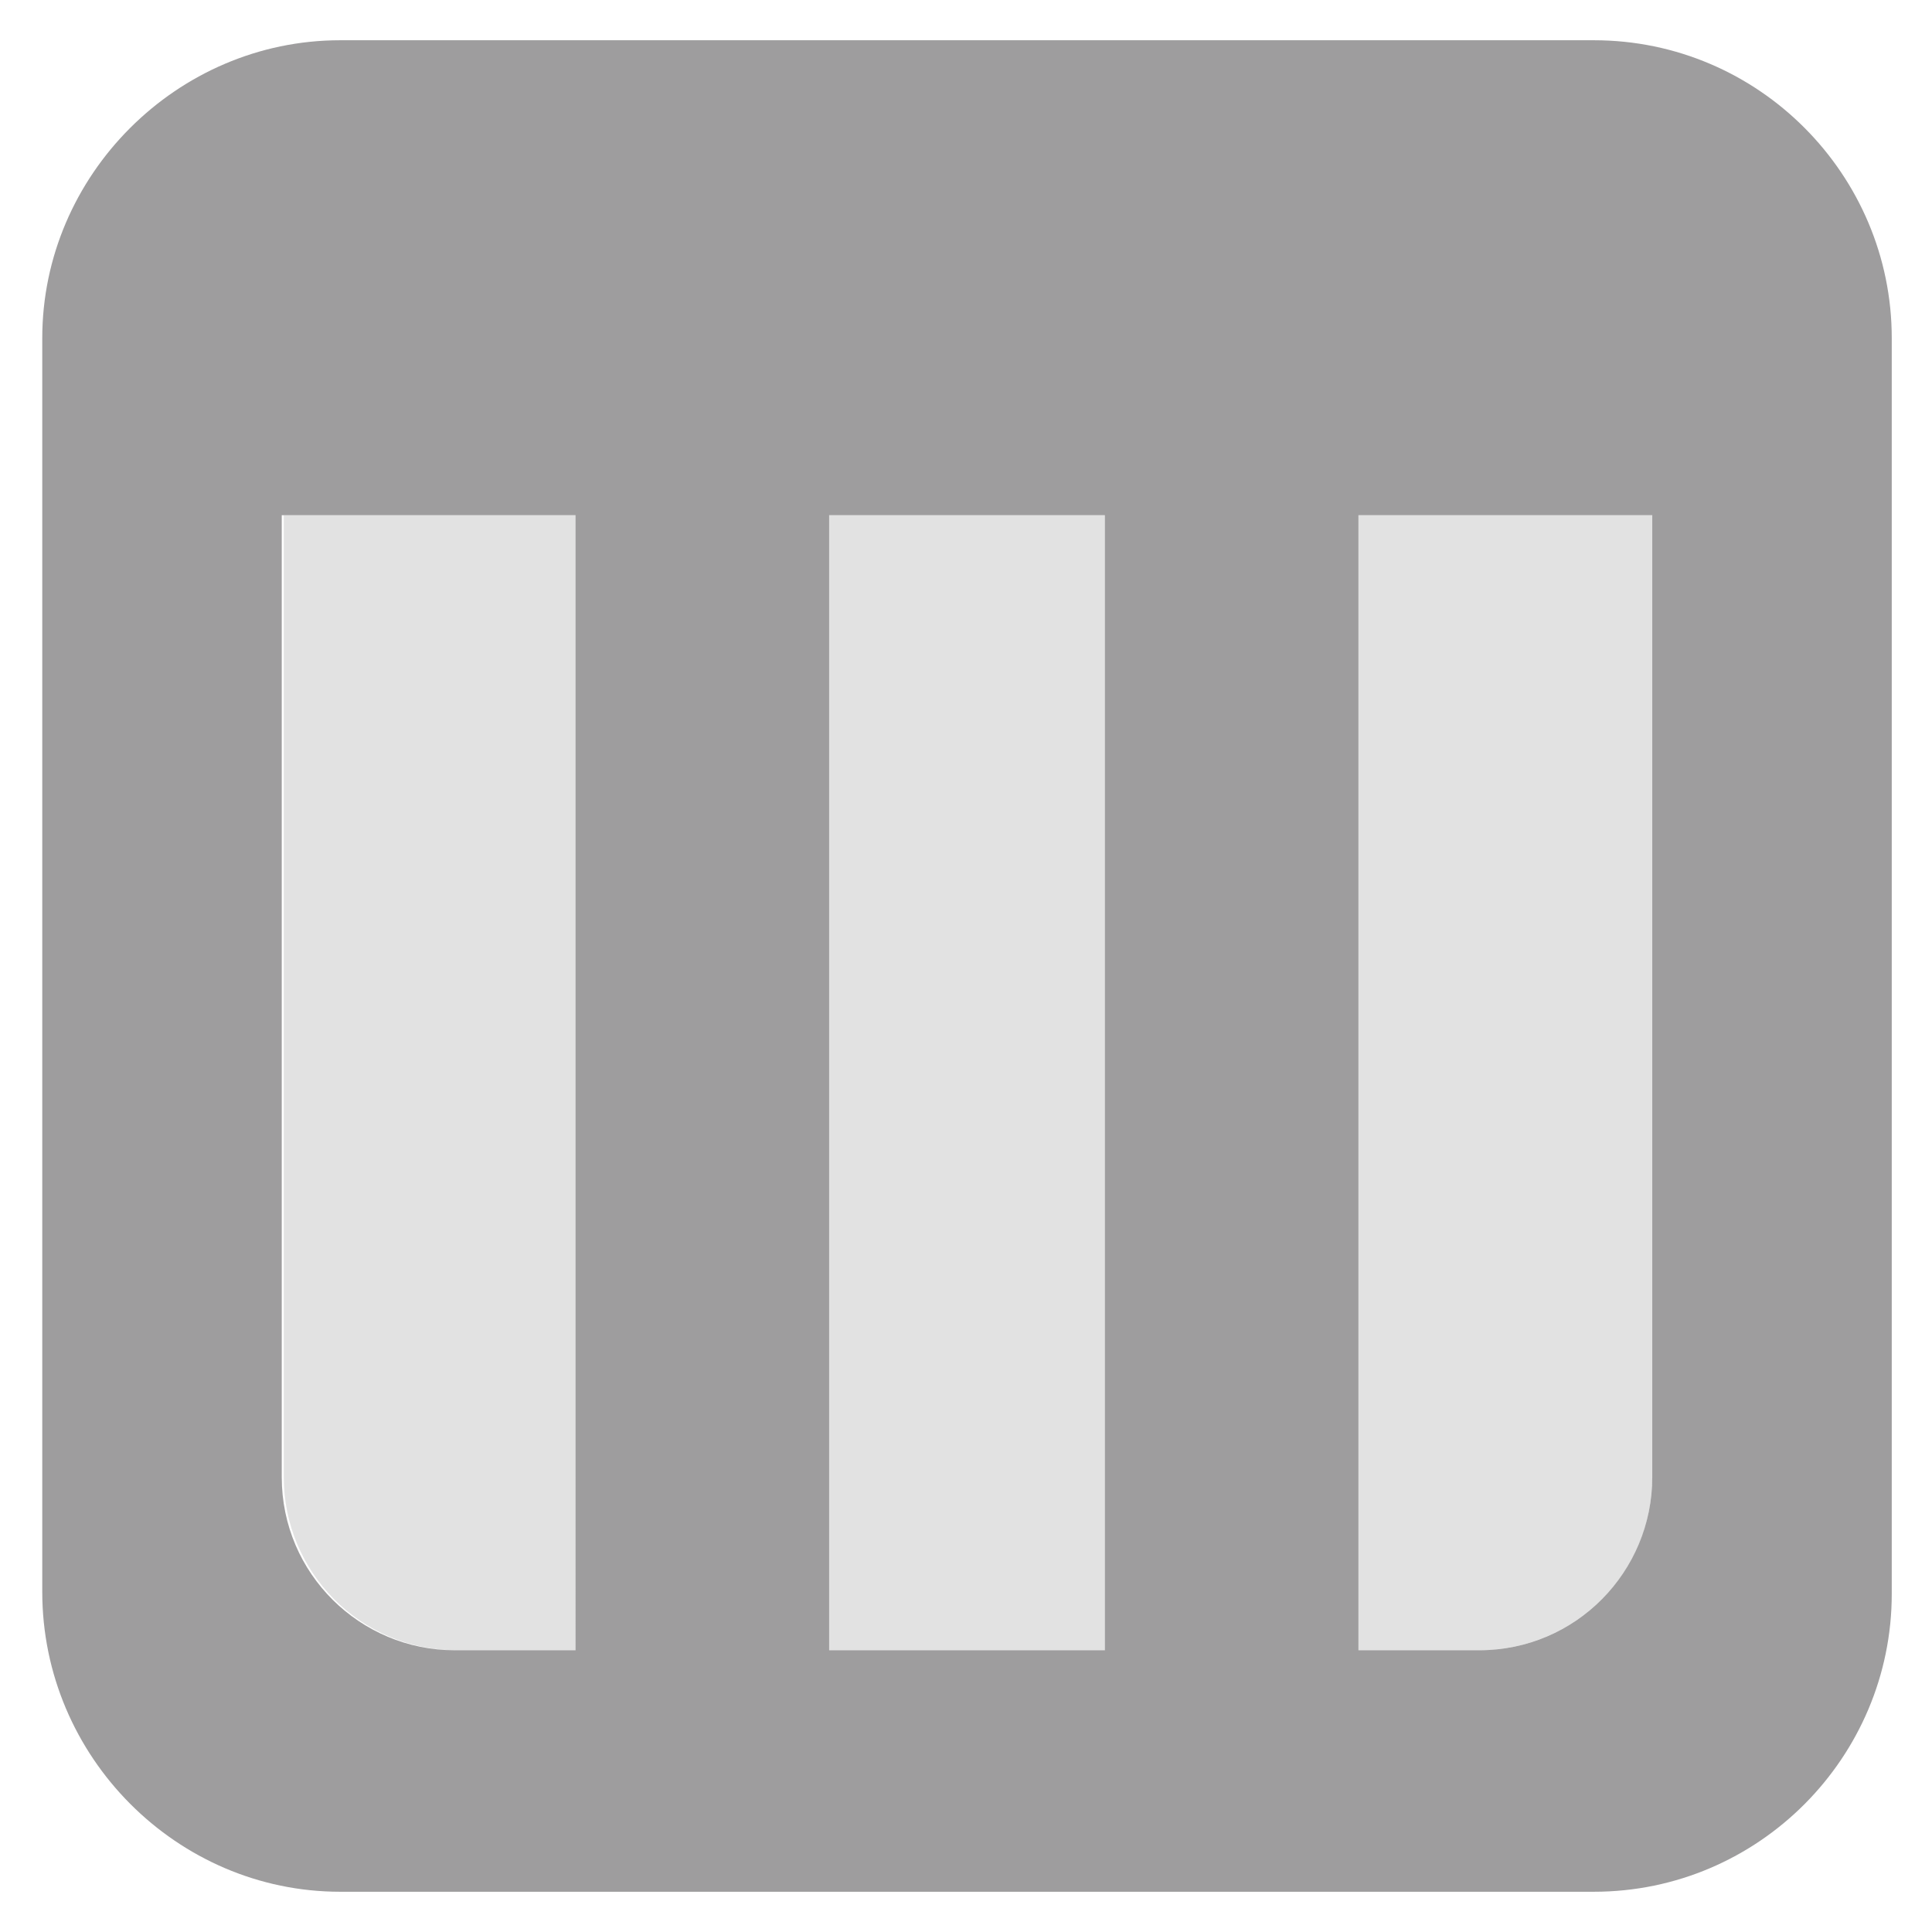 <?xml version="1.0" encoding="utf-8"?>
<!-- Generator: Adobe Illustrator 25.0.1, SVG Export Plug-In . SVG Version: 6.00 Build 0)  -->
<svg version="1.1" id="Layer_1" xmlns="http://www.w3.org/2000/svg" xmlns:xlink="http://www.w3.org/1999/xlink" x="0px" y="0px"
	 viewBox="0 0 96 96" style="enable-background:new 0 0 96 96;" xml:space="preserve">
<style type="text/css">
	.st0{fill:#E2E2E2;}
	.st1{fill:#9E9D9E;}
</style>
<g>
	<rect x="41.2" y="25.6" class="st0" width="13.7" height="56.4"/>
	<path class="st0" d="M14.1,73.4c0,4.7,3.8,8.6,8.6,8.6h6V25.6H14.1V73.4z"/>
	<path class="st0" d="M67.5,82h6c4.7,0,8.6-3.8,8.6-8.6V25.6H67.5V82z"/>
	<path class="st1" d="M79.2,2H16.9C8.8,2,2.1,8.7,2.1,16.8v62.3C2.1,87.3,8.8,94,16.9,94h62.3C87.4,94,94,87.3,94,79.2V16.8
		C94,8.7,87.4,2,79.2,2z M28.6,82h-6c-4.7,0-8.6-3.8-8.6-8.6V25.6h14.6V82z M54.9,82H41.2V25.6h13.7V82z M82.1,73.4
		c0,4.7-3.8,8.6-8.6,8.6h-6V25.6h14.6V73.4z"/>
</g>
</svg>
